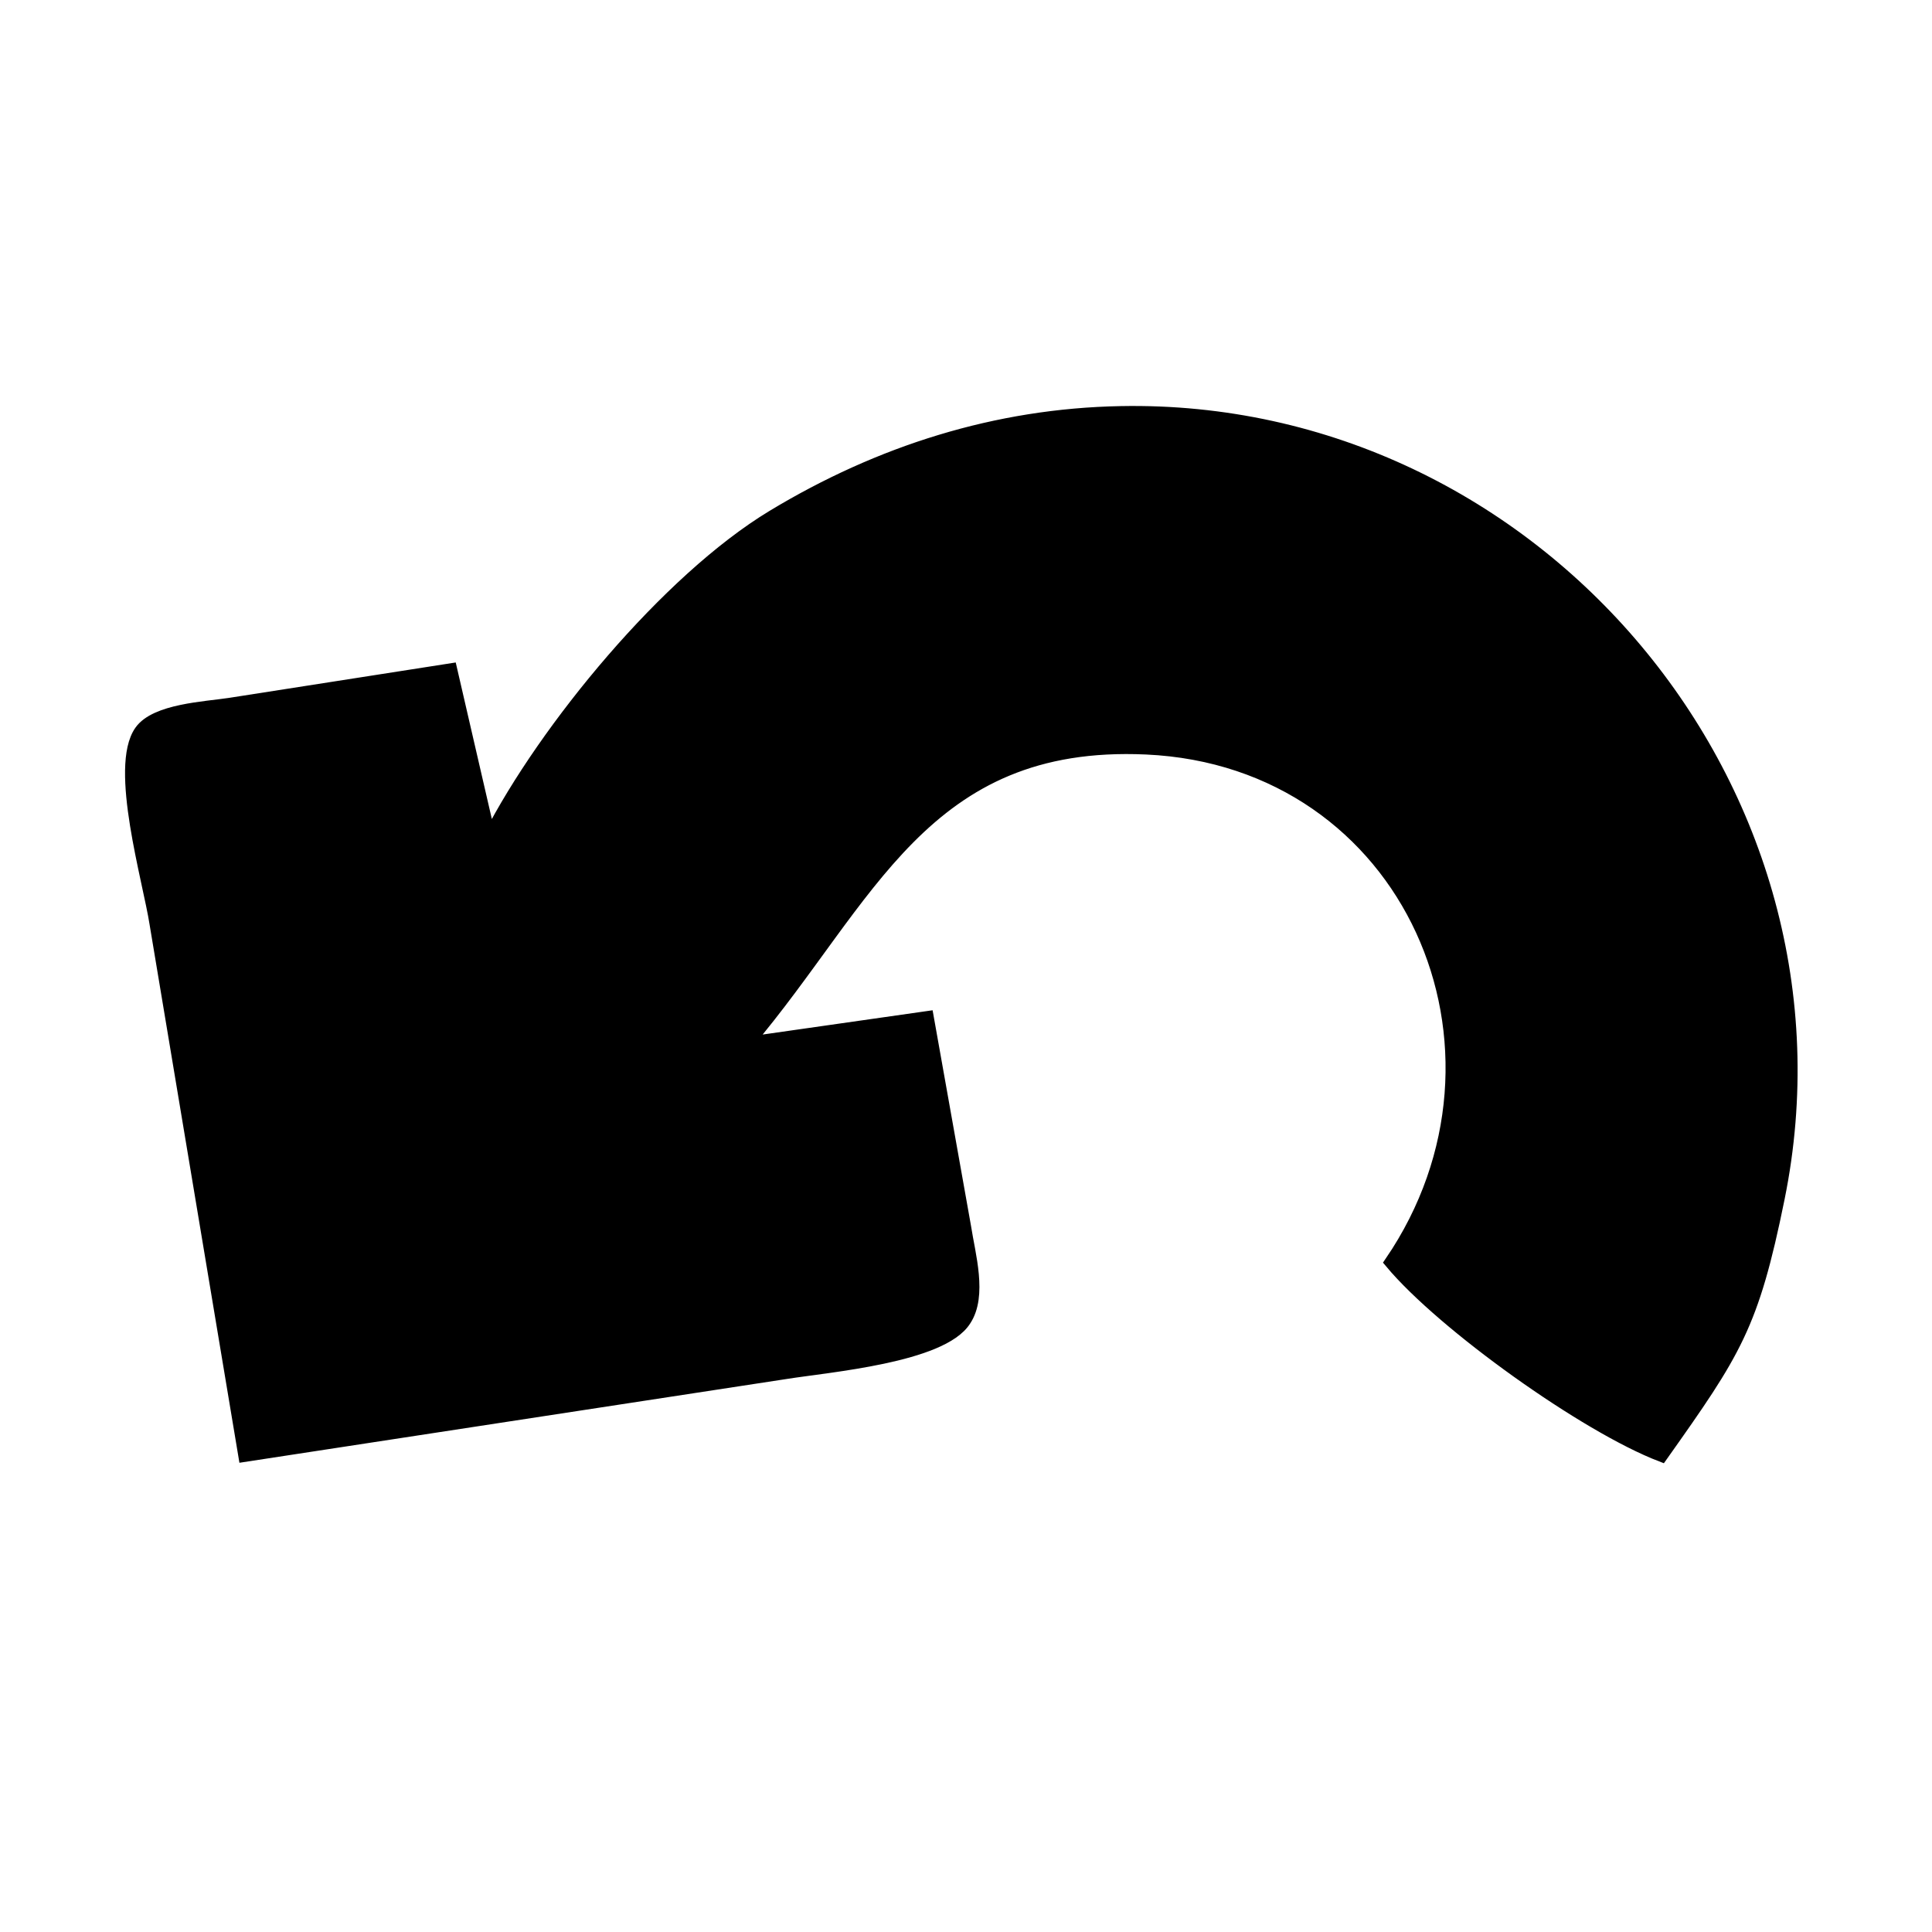 <?xml version="1.0" encoding="UTF-8" standalone="no"?>
<!DOCTYPE svg PUBLIC "-//W3C//DTD SVG 20010904//EN"
              "http://www.w3.org/TR/2001/REC-SVG-20010904/DTD/svg10.dtd">

<svg xmlns="http://www.w3.org/2000/svg"
     width="52.91mm" height="52.91mm"
     viewBox="0 0 150 150">
  <path id="Selection"
        fill="black" stroke="black" stroke-width="1"
        d="M 38.00,65.00
           C 42.34,56.55 51.84,45.03 60.01,40.09
             68.30,35.08 77.37,32.21 87.01,32.03
             119.21,31.41 144.49,61.43 138.06,93.04
             136.05,102.94 134.72,104.92 129.00,113.00
             123.10,110.74 112.04,102.84 108.00,98.00
             119.25,81.50 109.47,59.01 89.00,58.08
             71.69,57.29 67.46,69.82 58.00,81.00
             58.00,81.00 72.00,79.00 72.00,79.00
             72.00,79.00 74.90,95.28 74.90,95.28
             75.22,97.39 76.17,100.59 74.90,102.49
             73.12,105.31 64.32,106.04 61.00,106.57
             61.00,106.57 19.00,113.00 19.00,113.00
             19.00,113.00 12.11,71.72 12.11,71.72
             11.59,68.35 8.97,59.56 10.92,56.79
             12.08,55.13 15.94,54.97 17.84,54.68
             17.84,54.68 35.00,52.00 35.00,52.00
             35.00,52.00 38.00,65.00 38.00,65.00 Z" />
</svg>
